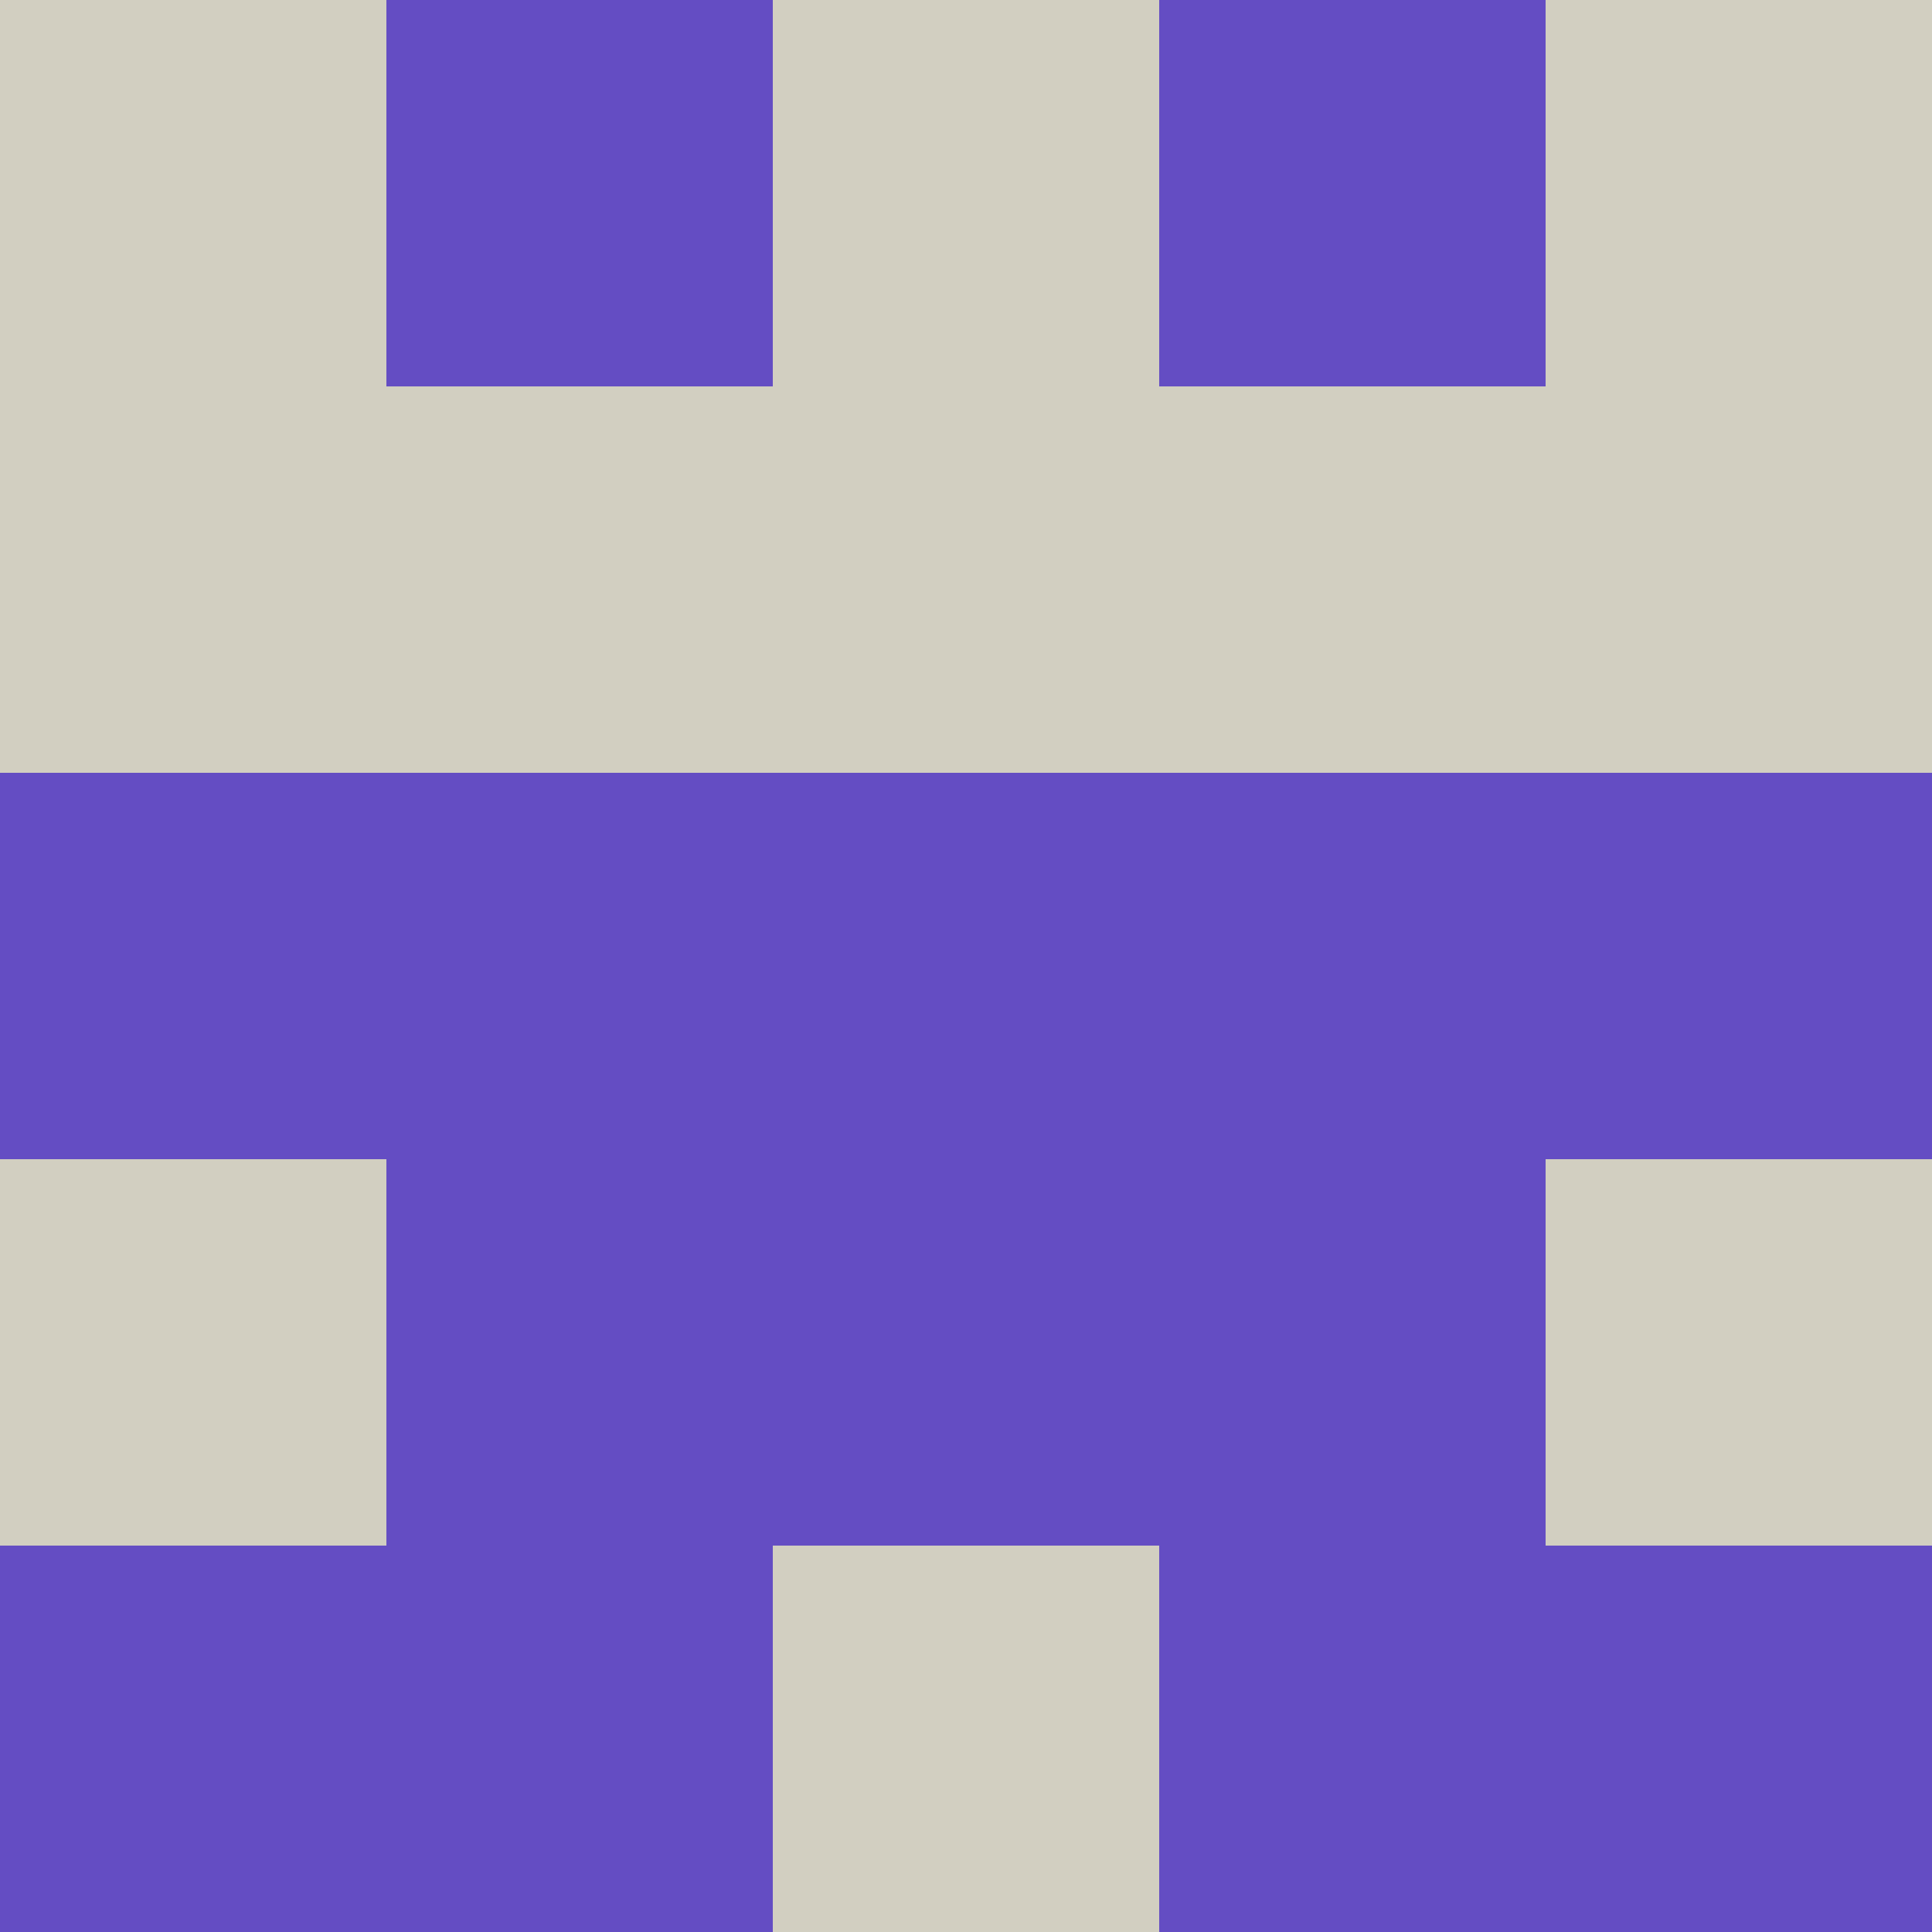 <?xml version="1.0" encoding="utf-8"?>
<!DOCTYPE svg PUBLIC "-//W3C//DTD SVG 20010904//EN"
        "http://www.w3.org/TR/2001/REC-SVG-20010904/DTD/svg10.dtd">
<svg viewBox="0 0 5 5" height="100" width="100" xml:lang="fr"
     xmlns="http://www.w3.org/2000/svg"
     xmlns:xlink="http://www.w3.org/1999/xlink">
            <rect x="0" y="0" height="1" width="1" fill="#D2CFC1"/>
        <rect x="4" y="0" height="1" width="1" fill="#D2CFC1"/>
        <rect x="1" y="0" height="1" width="1" fill="#644DC3"/>
        <rect x="3" y="0" height="1" width="1" fill="#644DC3"/>
        <rect x="2" y="0" height="1" width="1" fill="#D2CFC1"/>
                <rect x="0" y="1" height="1" width="1" fill="#D2CFC1"/>
        <rect x="4" y="1" height="1" width="1" fill="#D2CFC1"/>
        <rect x="1" y="1" height="1" width="1" fill="#D2CFC1"/>
        <rect x="3" y="1" height="1" width="1" fill="#D2CFC1"/>
        <rect x="2" y="1" height="1" width="1" fill="#D2CFC1"/>
                <rect x="0" y="2" height="1" width="1" fill="#644DC3"/>
        <rect x="4" y="2" height="1" width="1" fill="#644DC3"/>
        <rect x="1" y="2" height="1" width="1" fill="#644DC3"/>
        <rect x="3" y="2" height="1" width="1" fill="#644DC3"/>
        <rect x="2" y="2" height="1" width="1" fill="#644DC3"/>
                <rect x="0" y="3" height="1" width="1" fill="#D2CFC1"/>
        <rect x="4" y="3" height="1" width="1" fill="#D2CFC1"/>
        <rect x="1" y="3" height="1" width="1" fill="#644DC3"/>
        <rect x="3" y="3" height="1" width="1" fill="#644DC3"/>
        <rect x="2" y="3" height="1" width="1" fill="#644DC3"/>
                <rect x="0" y="4" height="1" width="1" fill="#644DC3"/>
        <rect x="4" y="4" height="1" width="1" fill="#644DC3"/>
        <rect x="1" y="4" height="1" width="1" fill="#644DC3"/>
        <rect x="3" y="4" height="1" width="1" fill="#644DC3"/>
        <rect x="2" y="4" height="1" width="1" fill="#D2CFC1"/>
        </svg>